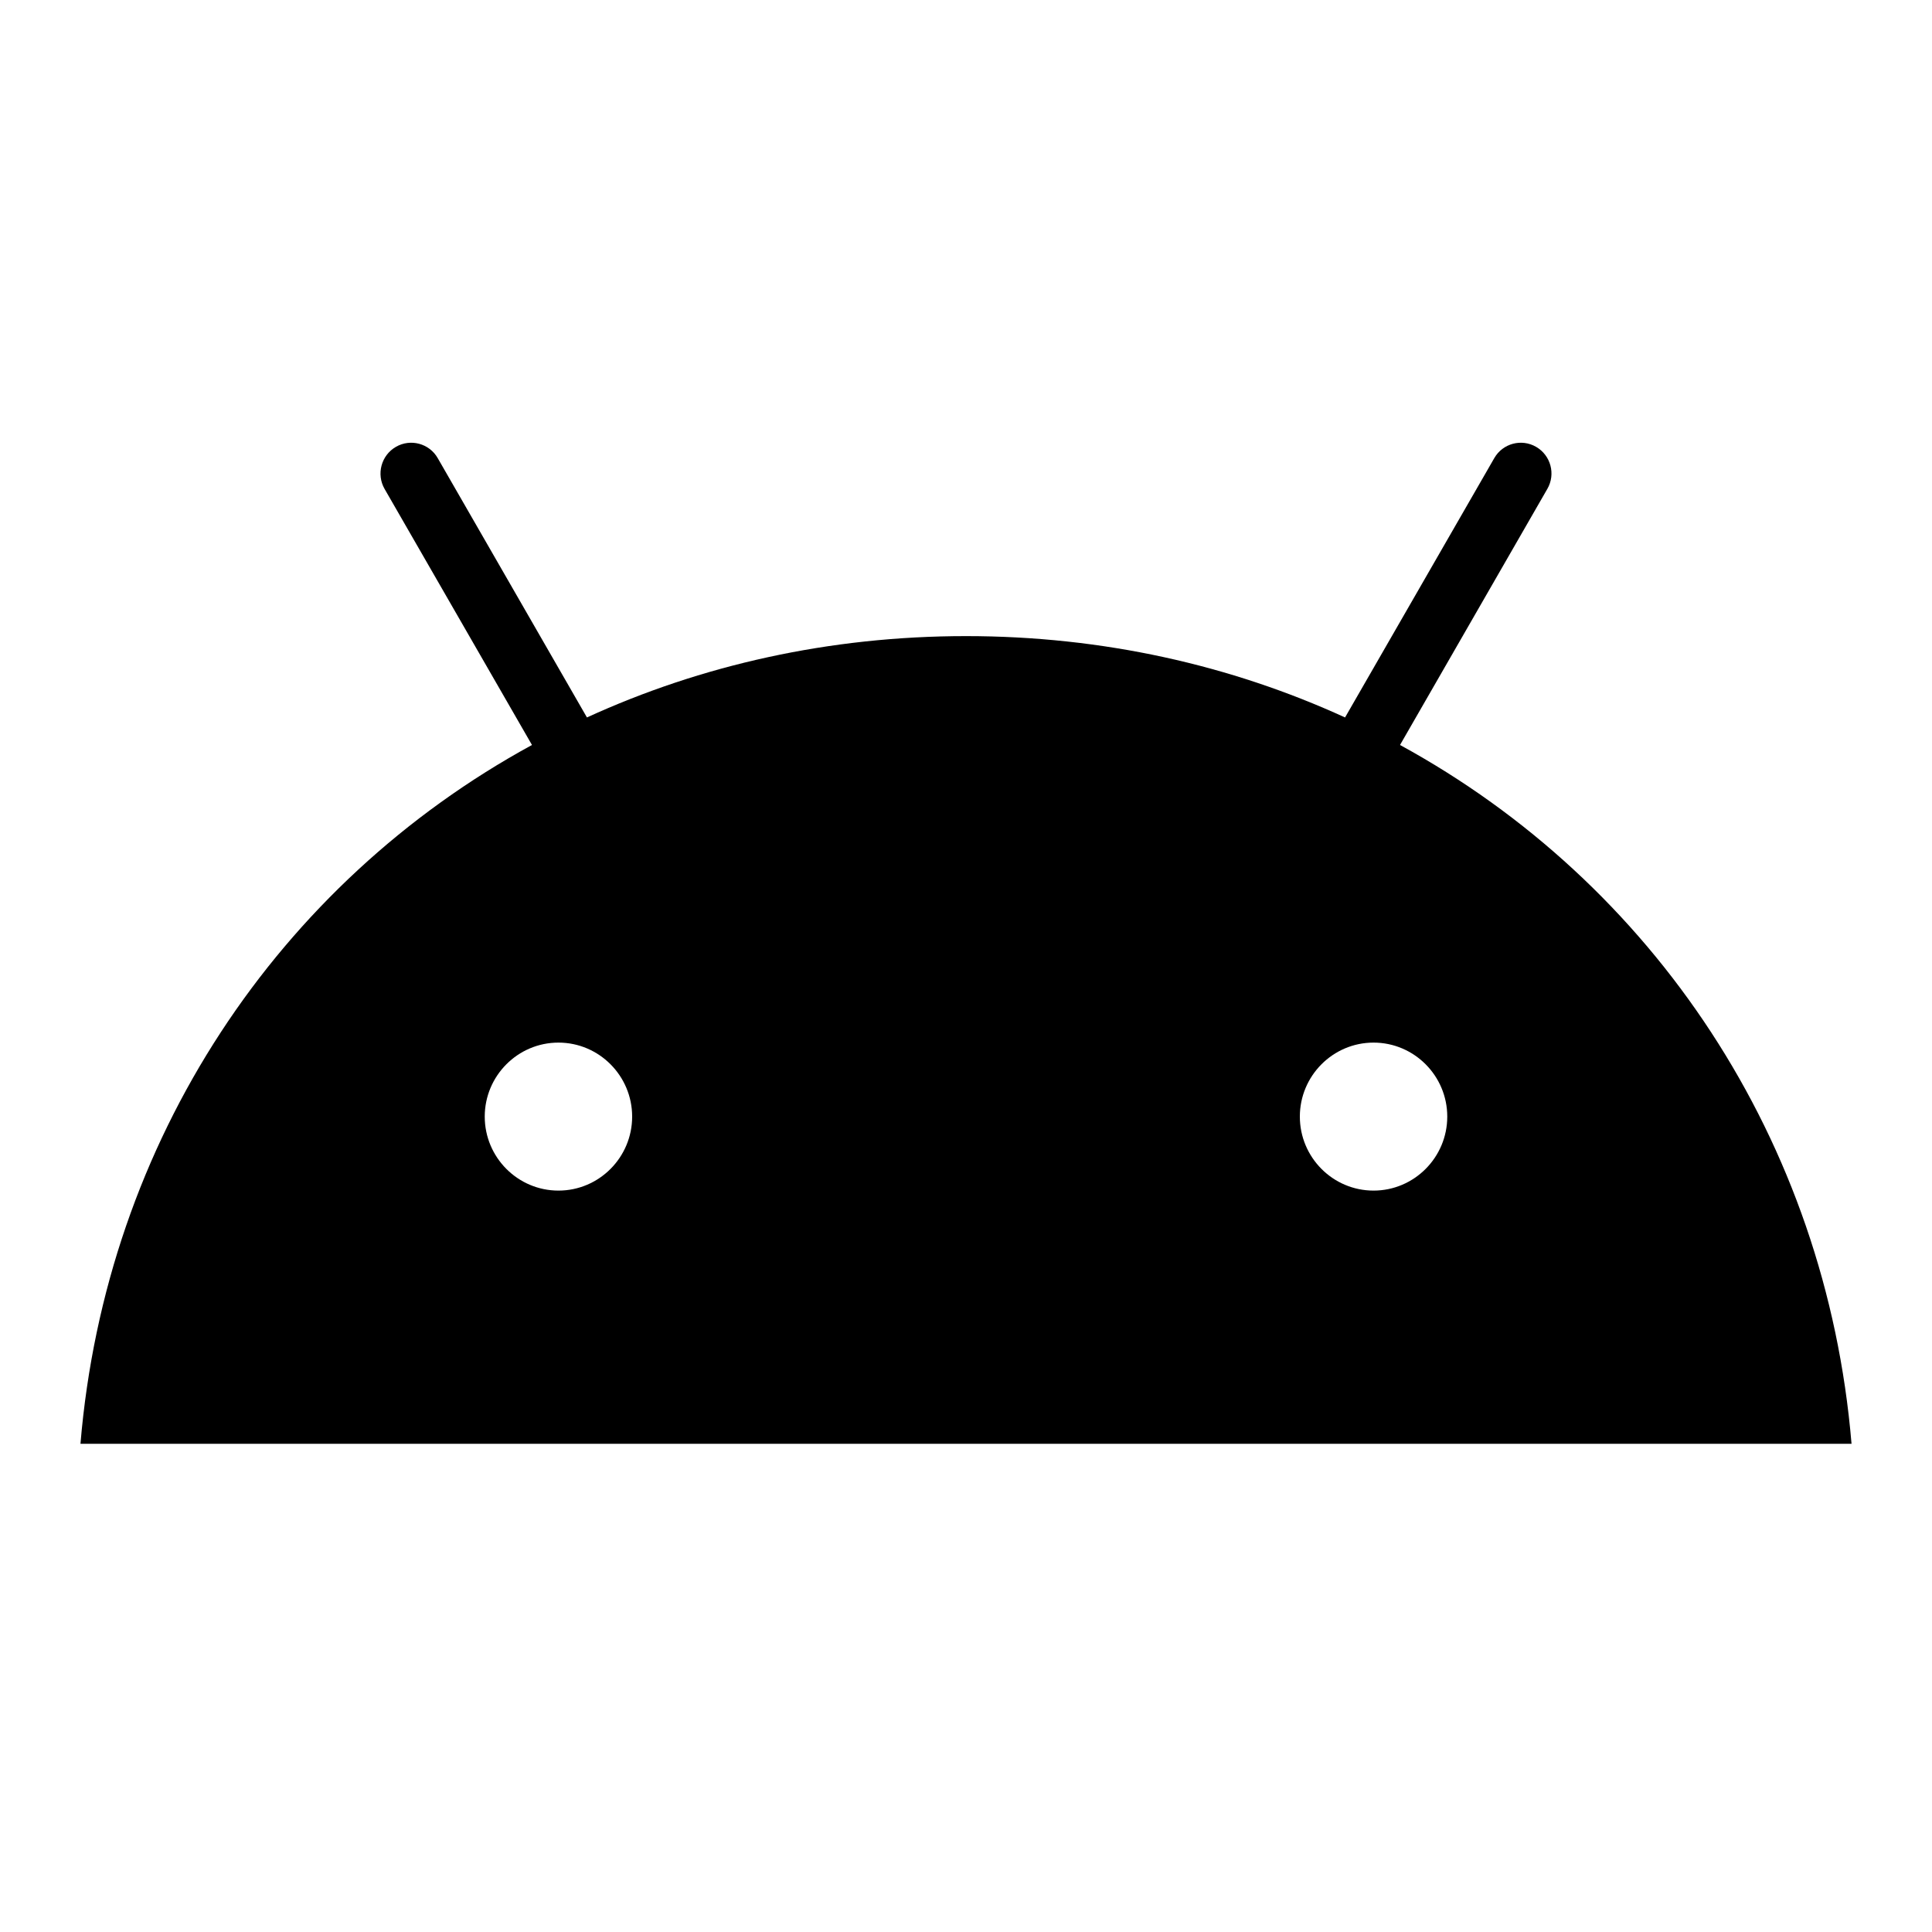 <svg width="20" height="20" viewBox="0 0 20 20" fill="none" xmlns="http://www.w3.org/2000/svg">
<path d="M14.219 12.325C13.798 12.325 13.456 11.981 13.456 11.559C13.456 11.137 13.798 10.793 14.219 10.793C14.64 10.793 14.982 11.137 14.982 11.559C14.982 11.981 14.64 12.325 14.219 12.325ZM5.781 12.325C5.36 12.325 5.018 11.981 5.018 11.559C5.018 11.137 5.36 10.793 5.781 10.793C6.202 10.793 6.544 11.137 6.544 11.559C6.544 11.981 6.202 12.325 5.781 12.325ZM14.493 7.712L16.018 5.061C16.106 4.909 16.054 4.714 15.902 4.626C15.751 4.538 15.556 4.59 15.469 4.742L13.924 7.427C12.742 6.886 11.416 6.585 10 6.585C8.584 6.585 7.257 6.886 6.076 7.427L4.531 4.742C4.444 4.59 4.249 4.538 4.098 4.626C3.946 4.714 3.894 4.909 3.981 5.061L5.507 7.712C2.887 9.141 1.095 11.802 0.833 14.946H19.167C18.904 11.802 17.112 9.141 14.493 7.712Z" fill="black"/>
</svg>
